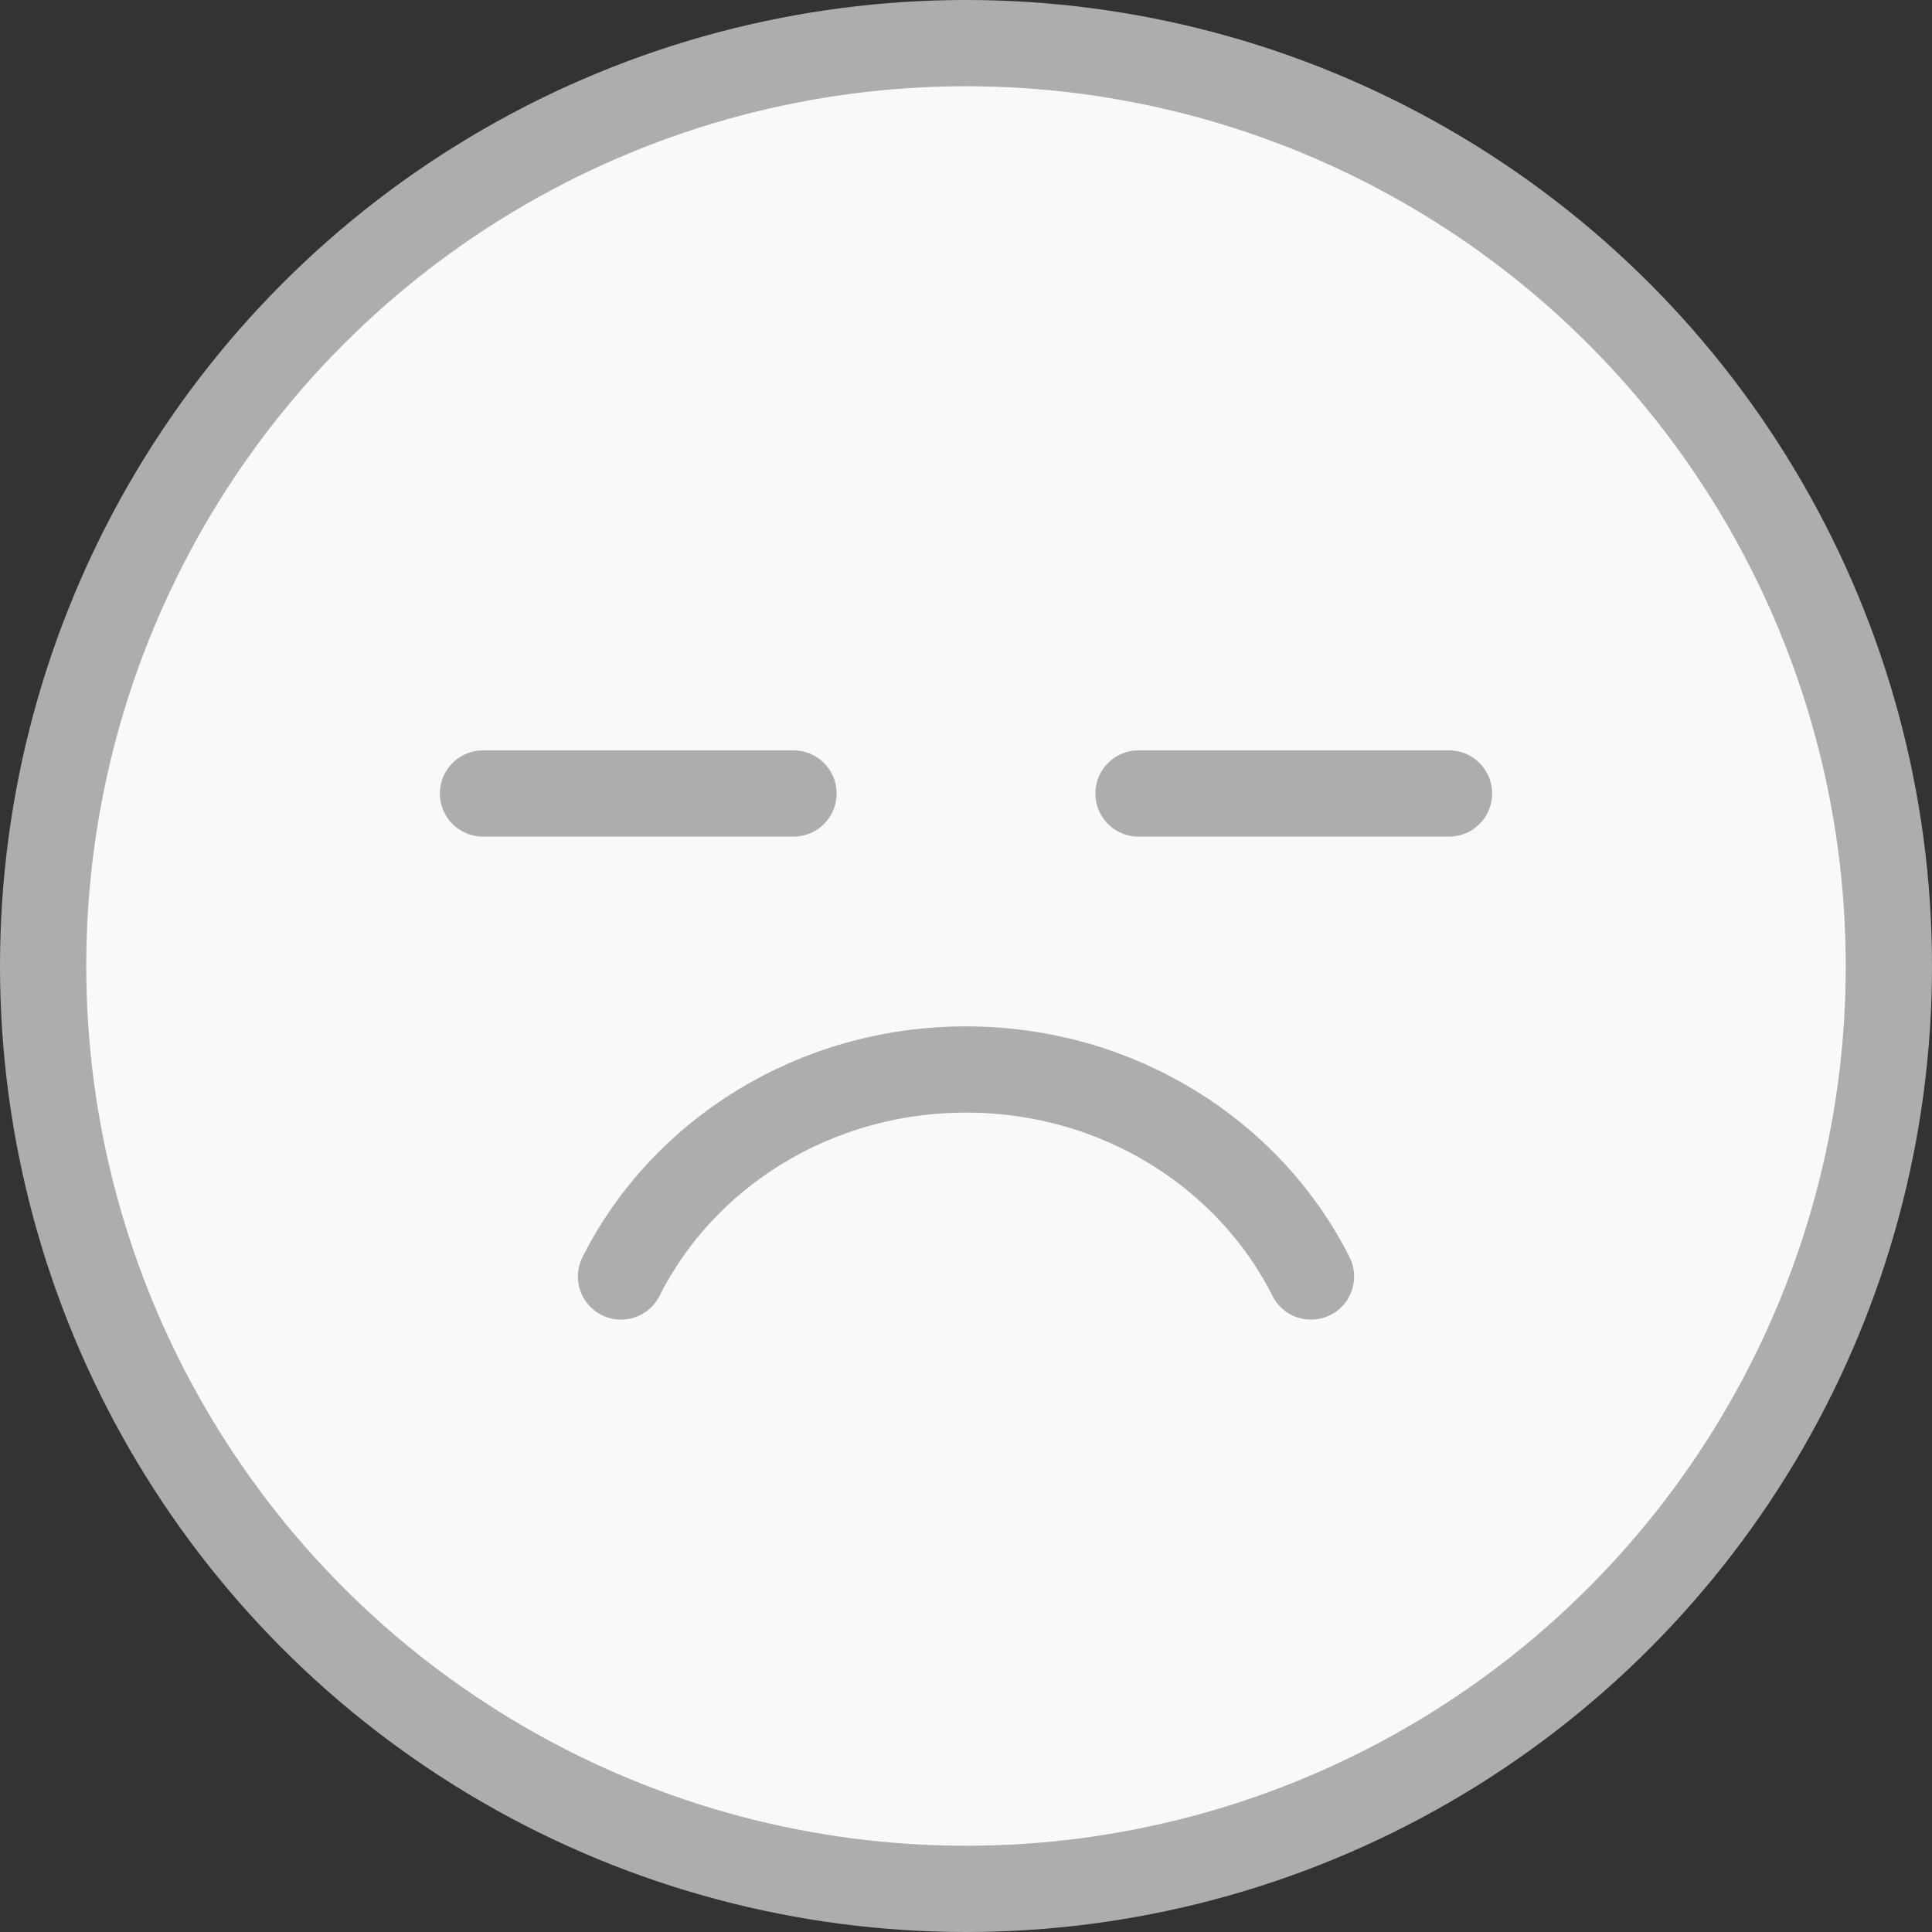 <svg width="56" height="56" viewBox="0 0 56 56" fill="none" xmlns="http://www.w3.org/2000/svg">
<rect x="0" y="0" width="56" height="56" fill="#333333" stroke="none"/>
<circle cx="28" cy="28" r="26.75" fill="#F9F9F9" stroke="#ADADAD" stroke-width="2.5"/>
<path d="M38 37C36.215 33.452 32.409 31 28 31C23.591 31 19.782 33.452 18 37" stroke="#ADADAD" stroke-width="2.5" stroke-linecap="round" stroke-linejoin="round"/>
<path d="M14 23L23 23" stroke="#ADADAD" stroke-width="2.5" stroke-linecap="round"/>
<path d="M42 23L33 23" stroke="#ADADAD" stroke-width="2.5" stroke-linecap="round"/>
</svg>
